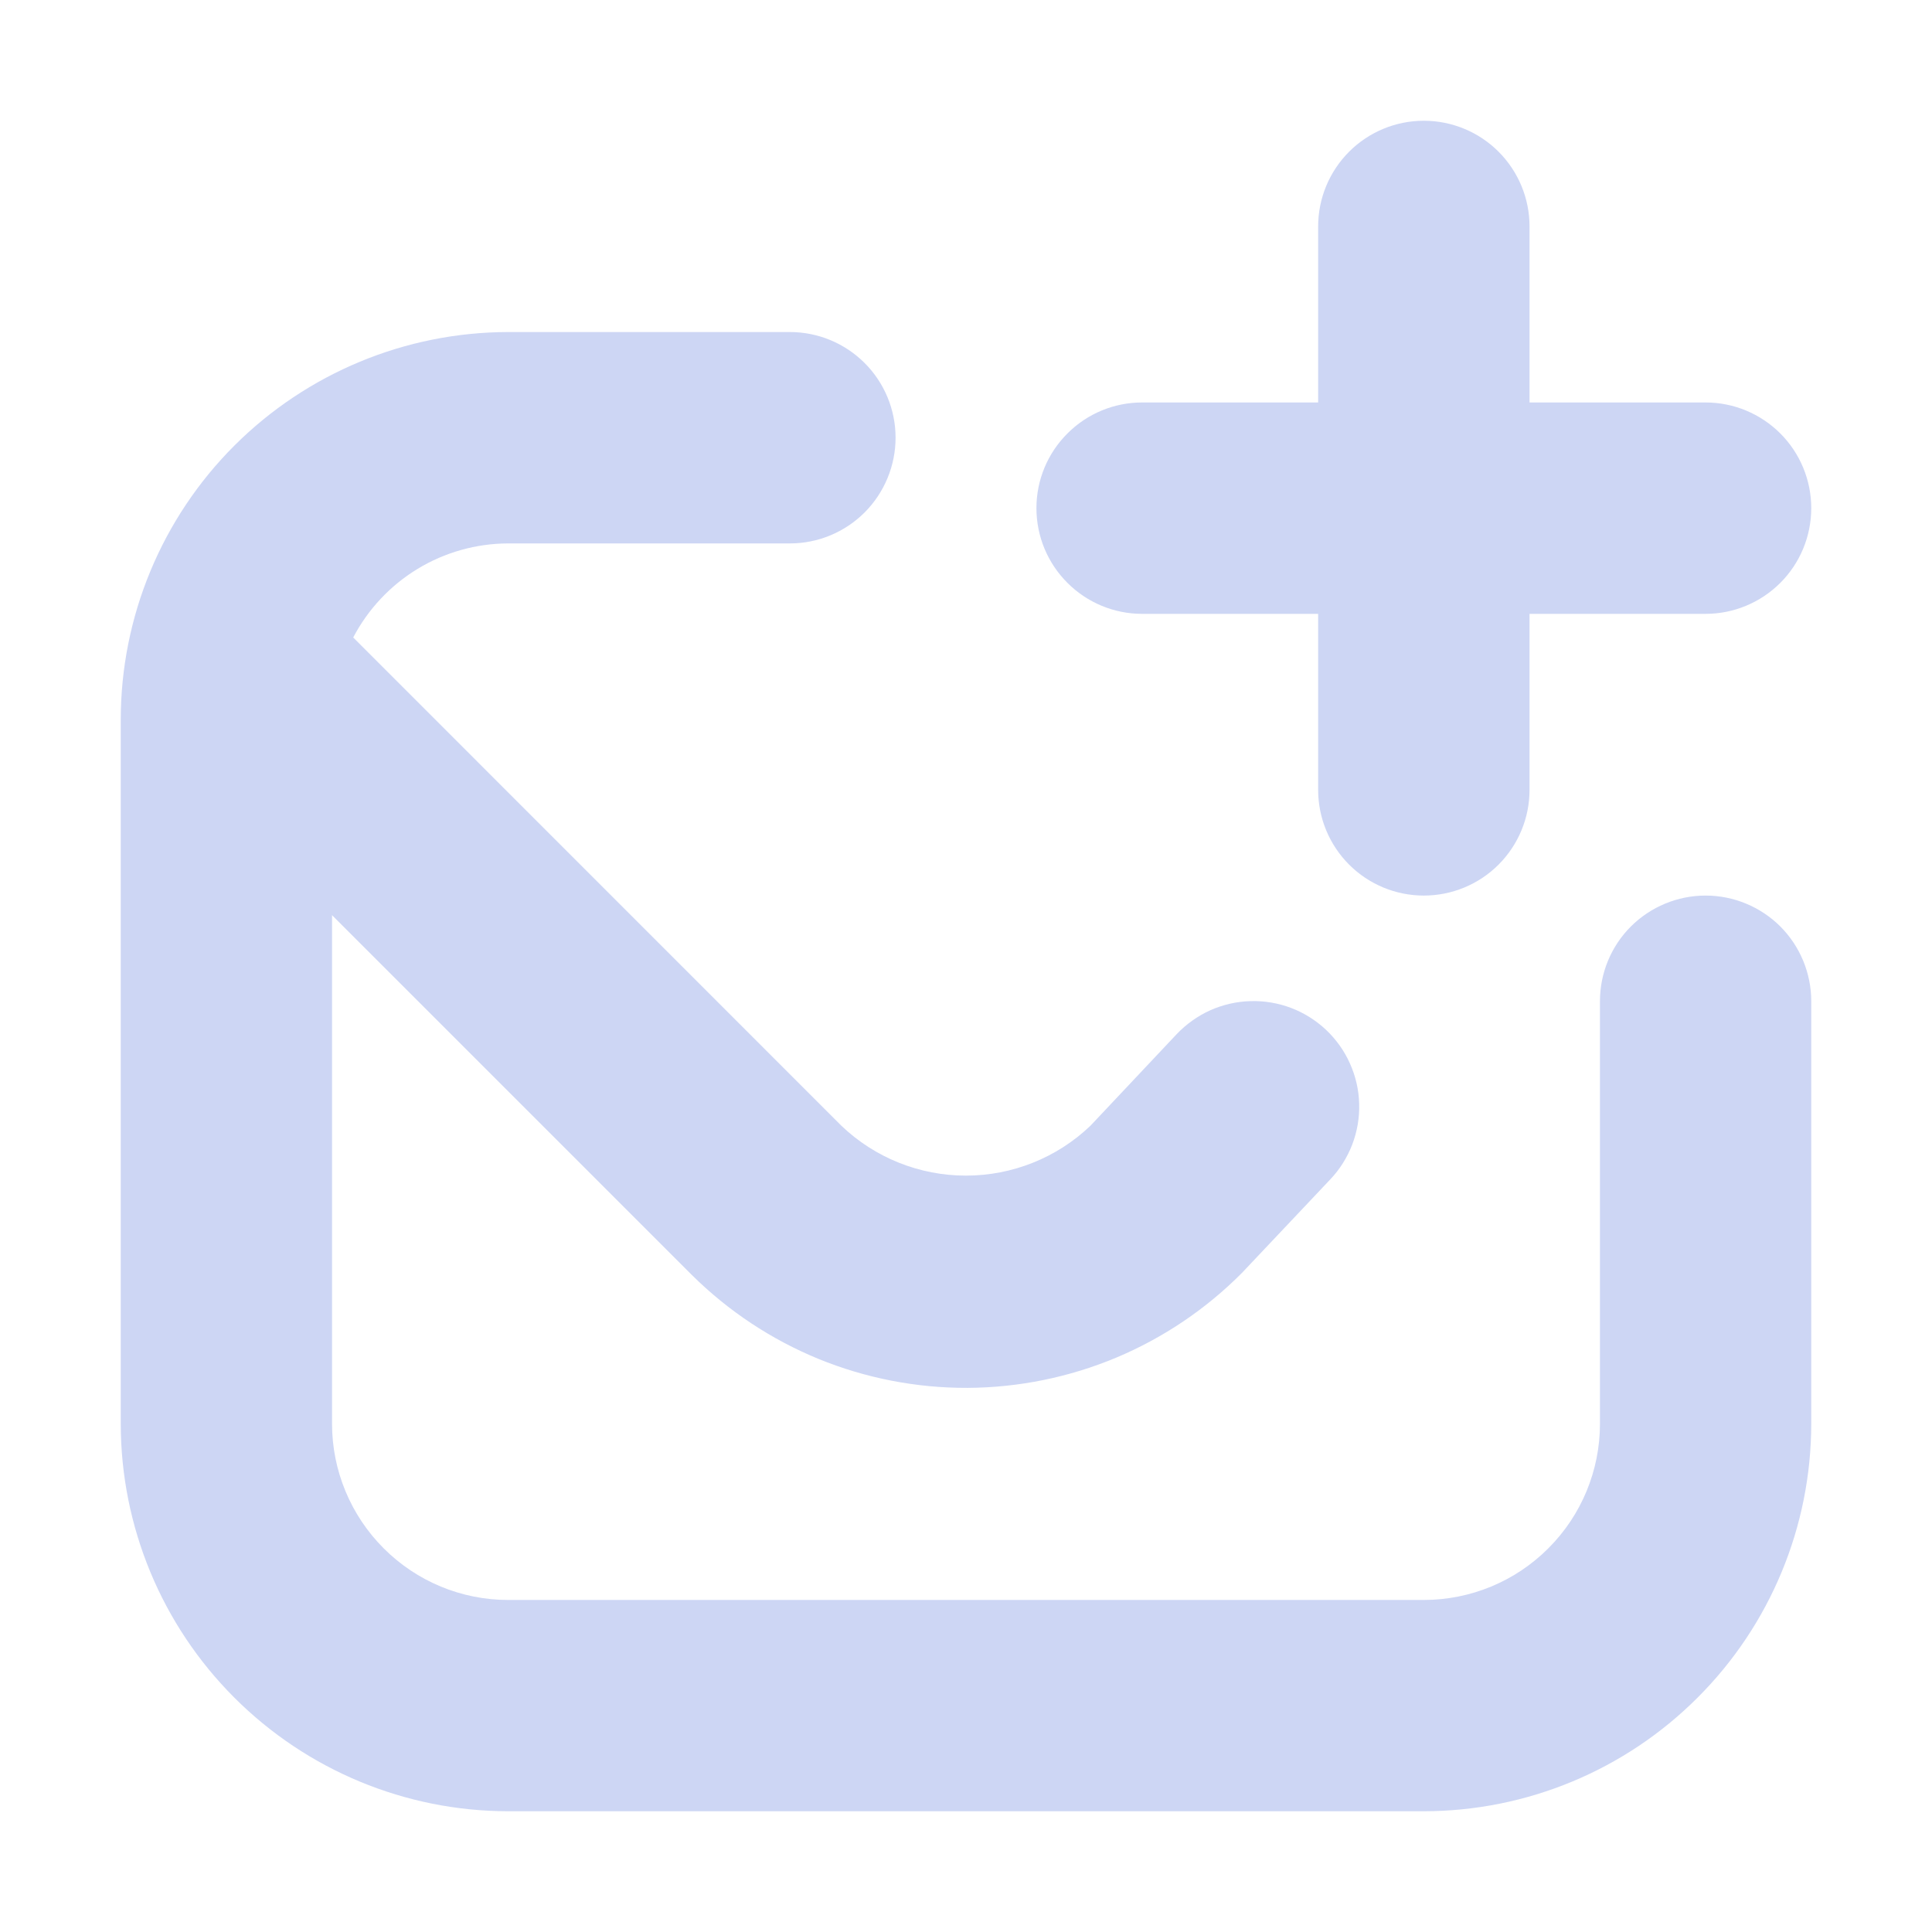 <svg width="22" height="22" viewBox="0 0 22 22" fill="none" xmlns="http://www.w3.org/2000/svg">
<path d="M20.625 11.401V16.213C20.624 17.383 20.159 18.504 19.331 19.331C18.504 20.159 17.383 20.624 16.213 20.625H5.786C4.617 20.624 3.496 20.159 2.668 19.331C1.841 18.504 1.376 17.383 1.375 16.213V8.193C1.376 7.023 1.841 5.902 2.668 5.075C3.496 4.248 4.617 3.783 5.786 3.781H8.995C9.314 3.781 9.62 3.908 9.846 4.134C10.071 4.359 10.198 4.665 10.198 4.984C10.198 5.303 10.071 5.609 9.846 5.835C9.62 6.061 9.314 6.188 8.995 6.188H5.786C5.423 6.189 5.066 6.289 4.755 6.478C4.444 6.667 4.191 6.937 4.022 7.259L9.581 12.819C9.963 13.184 10.471 13.387 10.999 13.387C11.527 13.387 12.035 13.184 12.417 12.819L13.399 11.776C13.508 11.662 13.638 11.569 13.782 11.504C13.926 11.44 14.082 11.404 14.239 11.4C14.398 11.395 14.555 11.422 14.703 11.478C14.85 11.534 14.985 11.619 15.1 11.727C15.215 11.836 15.308 11.966 15.372 12.11C15.437 12.255 15.473 12.41 15.477 12.568C15.482 12.726 15.455 12.883 15.399 13.031C15.342 13.179 15.258 13.314 15.149 13.429L14.143 14.494C13.733 14.907 13.246 15.235 12.71 15.46C12.174 15.684 11.598 15.801 11.017 15.804C10.435 15.806 9.859 15.694 9.32 15.474C8.782 15.253 8.293 14.929 7.88 14.52L3.781 10.421V16.213C3.781 16.745 3.993 17.255 4.369 17.631C4.745 18.008 5.255 18.219 5.786 18.219H16.213C16.745 18.219 17.255 18.008 17.631 17.631C18.008 17.255 18.219 16.745 18.219 16.213V11.401C18.219 11.082 18.345 10.776 18.571 10.55C18.797 10.325 19.103 10.198 19.422 10.198C19.741 10.198 20.047 10.325 20.273 10.55C20.498 10.776 20.625 11.082 20.625 11.401ZM13.005 6.99H15.01V8.995C15.01 9.314 15.137 9.62 15.363 9.846C15.588 10.071 15.894 10.198 16.213 10.198C16.533 10.198 16.839 10.071 17.064 9.846C17.29 9.62 17.417 9.314 17.417 8.995V6.99H19.422C19.741 6.99 20.047 6.863 20.273 6.637C20.498 6.412 20.625 6.106 20.625 5.786C20.625 5.467 20.498 5.161 20.273 4.936C20.047 4.71 19.741 4.583 19.422 4.583H17.417V2.578C17.417 2.259 17.29 1.953 17.064 1.727C16.839 1.502 16.533 1.375 16.213 1.375C15.894 1.375 15.588 1.502 15.363 1.727C15.137 1.953 15.01 2.259 15.01 2.578V4.583H13.005C12.686 4.583 12.38 4.71 12.155 4.936C11.929 5.161 11.802 5.467 11.802 5.786C11.802 6.106 11.929 6.412 12.155 6.637C12.38 6.863 12.686 6.99 13.005 6.99Z" fill="url(#paint0_linear_451_2753)"/>
<defs>
<linearGradient id="paint0_linear_451_2753" x1="11" y1="20.625" x2="11" y2="1.375" gradientUnits="userSpaceOnUse">
<stop stop-color="#cdd6f4"/>
<stop offset="1" stop-color="#cdd6f4"/>
</linearGradient>
</defs>
</svg>
